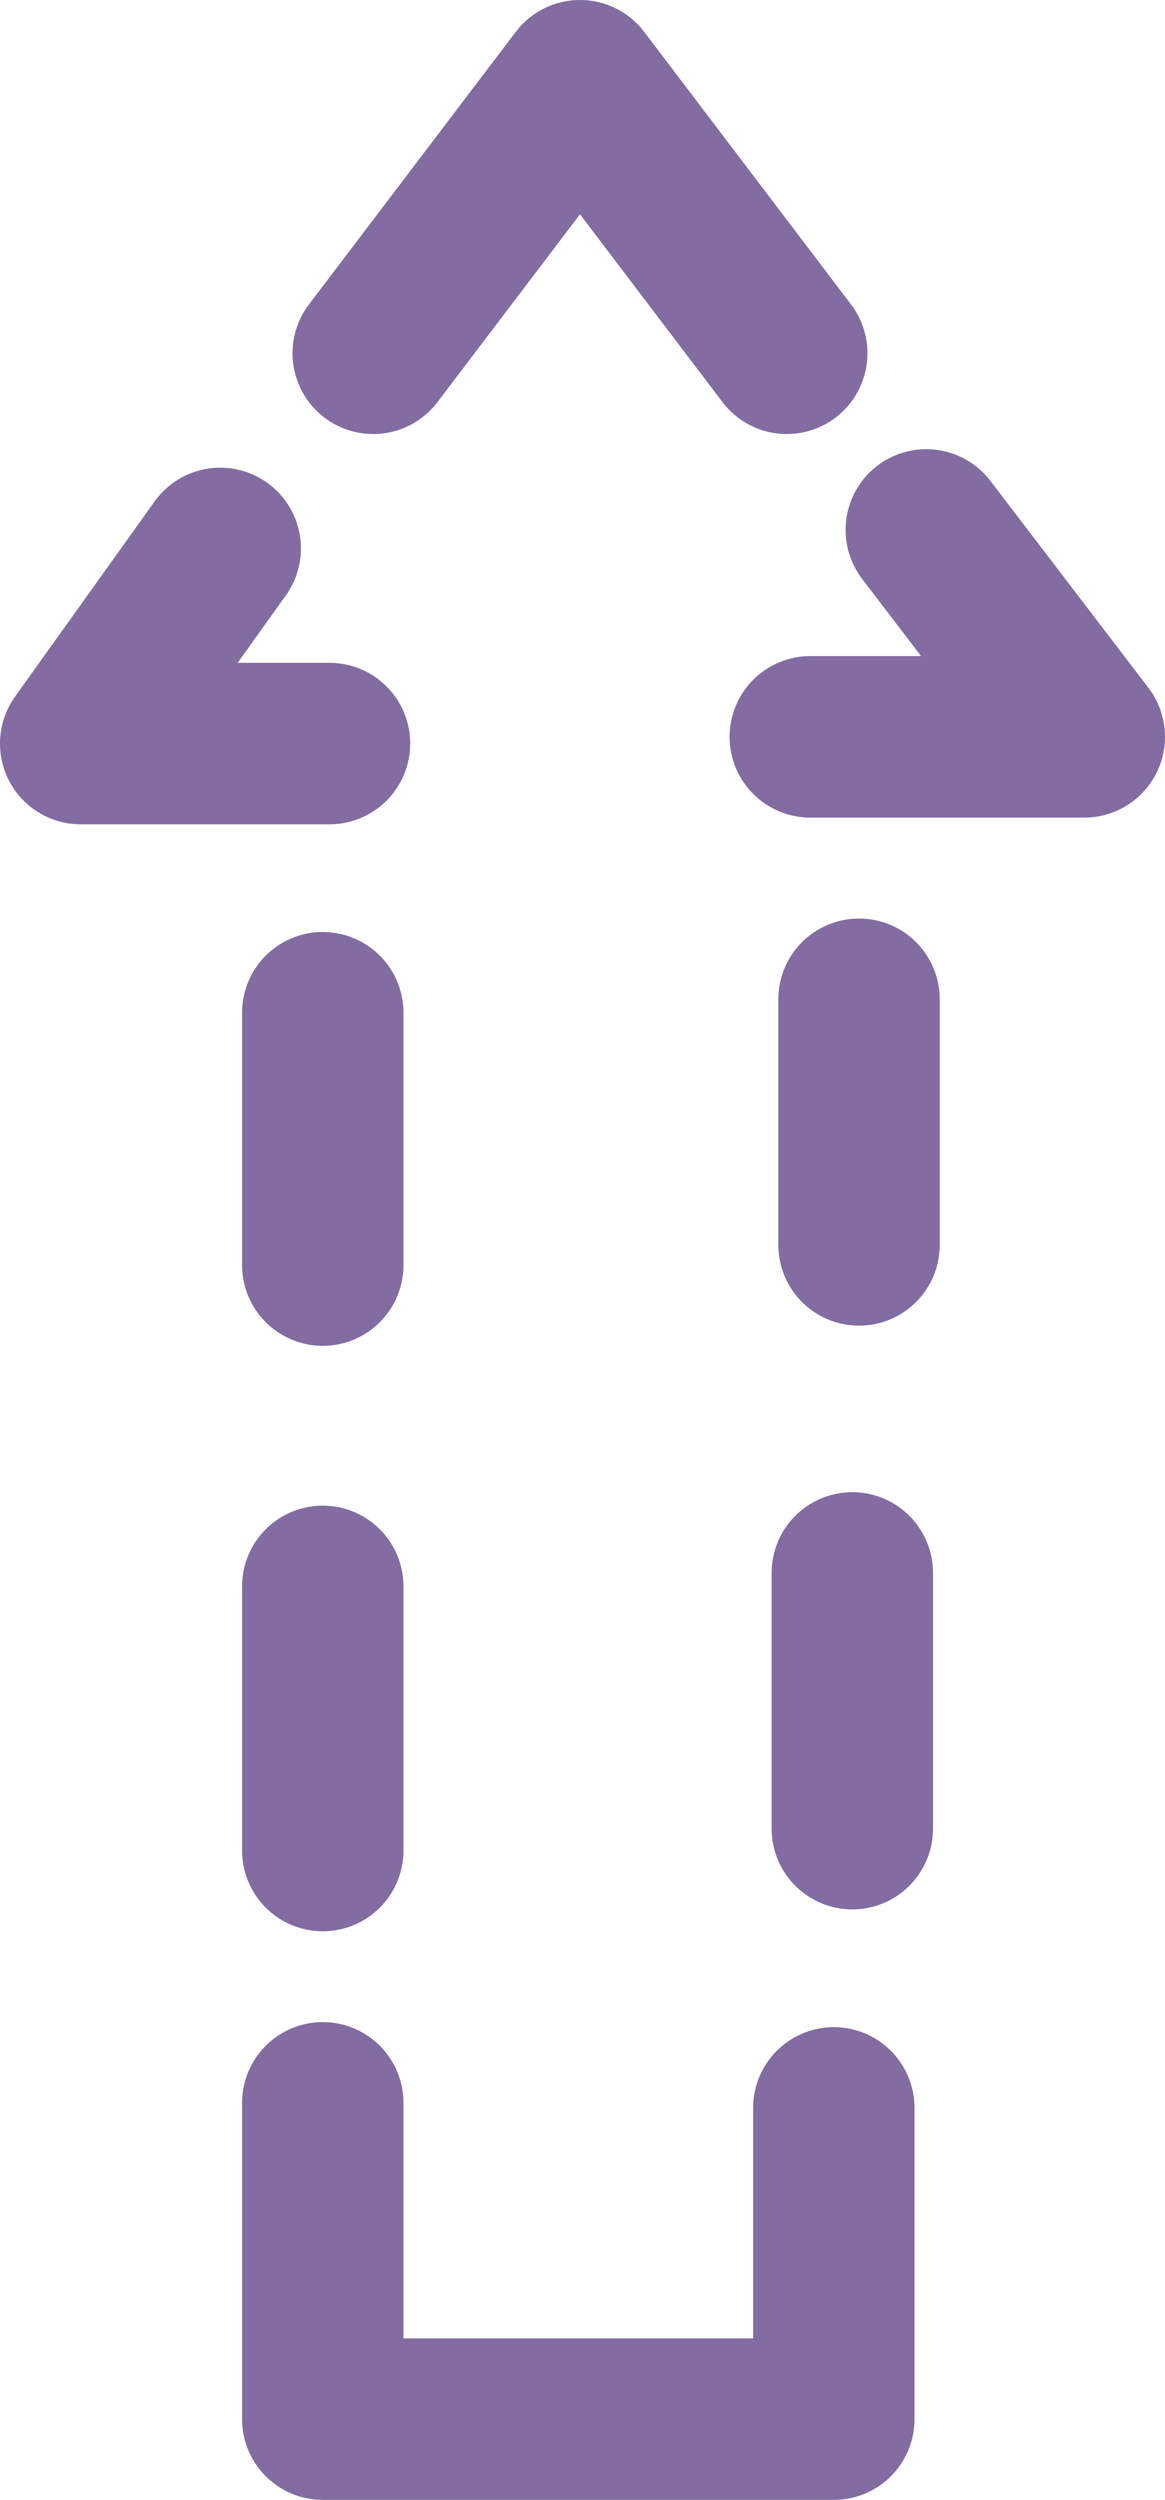 <?xml version="1.0" encoding="UTF-8"?>

<svg xmlns="http://www.w3.org/2000/svg" version="1.2" baseProfile="tiny" xml:space="preserve" style="shape-rendering:geometricPrecision; fill-rule:evenodd;" width="6.93mm" height="14.86mm" viewBox="-3.45 -7.42 6.93 14.86">
  <title>TWRTPT53</title>
  <desc>single traffic direction in a two-way route part of a traffic separation scheme</desc>
  <rect style="stroke:black;stroke-width:0.32;display:none;" fill="none" x="-2.97" y="-6.94" height="13.9" width="5.97"/>
  <rect style="stroke:blue;stroke-width:0.32;display:none;" fill="none" x="-2.97" y="-6.94" height="13.9" width="5.97"/>
  <path d=" M -1.23,-5.32 L 0,-6.94 L 1.23,-5.32" style="stroke-linecap:round;stroke-linejoin:round;fill:none;stroke:#826CA1;" stroke-width="0.96" />
  <path d=" M -2.14,-4.16 L -2.97,-3 L -1.49,-3" style="stroke-linecap:round;stroke-linejoin:round;fill:none;stroke:#826CA1;" stroke-width="0.96" />
  <path d=" M 1.37,-3.04 L 3,-3.04 L 2.06,-4.27" style="stroke-linecap:round;stroke-linejoin:round;fill:none;stroke:#826CA1;" stroke-width="0.96" />
  <path d=" M -1.53,5.08 L -1.53,6.96 L 1.51,6.96 L 1.51,5.11" style="stroke-linecap:round;stroke-linejoin:round;fill:none;stroke:#826CA1;" stroke-width="0.96" />
  <path d=" M -1.53,3.58 L -1.53,2.01" style="stroke-linecap:round;stroke-linejoin:round;fill:none;stroke:#826CA1;" stroke-width="0.96" />
  <path d=" M -1.53,-1.4 L -1.53,0.1" style="stroke-linecap:round;stroke-linejoin:round;fill:none;stroke:#826CA1;" stroke-width="0.96" />
  <path d=" M 1.66,-1.48 L 1.66,-0.02" style="stroke-linecap:round;stroke-linejoin:round;fill:none;stroke:#826CA1;" stroke-width="0.96" />
  <path d=" M 1.62,1.93 L 1.62,3.45" style="stroke-linecap:round;stroke-linejoin:round;fill:none;stroke:#826CA1;" stroke-width="0.96" />
  <circle style="stroke:red;stroke-width:0.64;display:none;" fill="none" cx="0" cy="0" r="1"/>
</svg>
